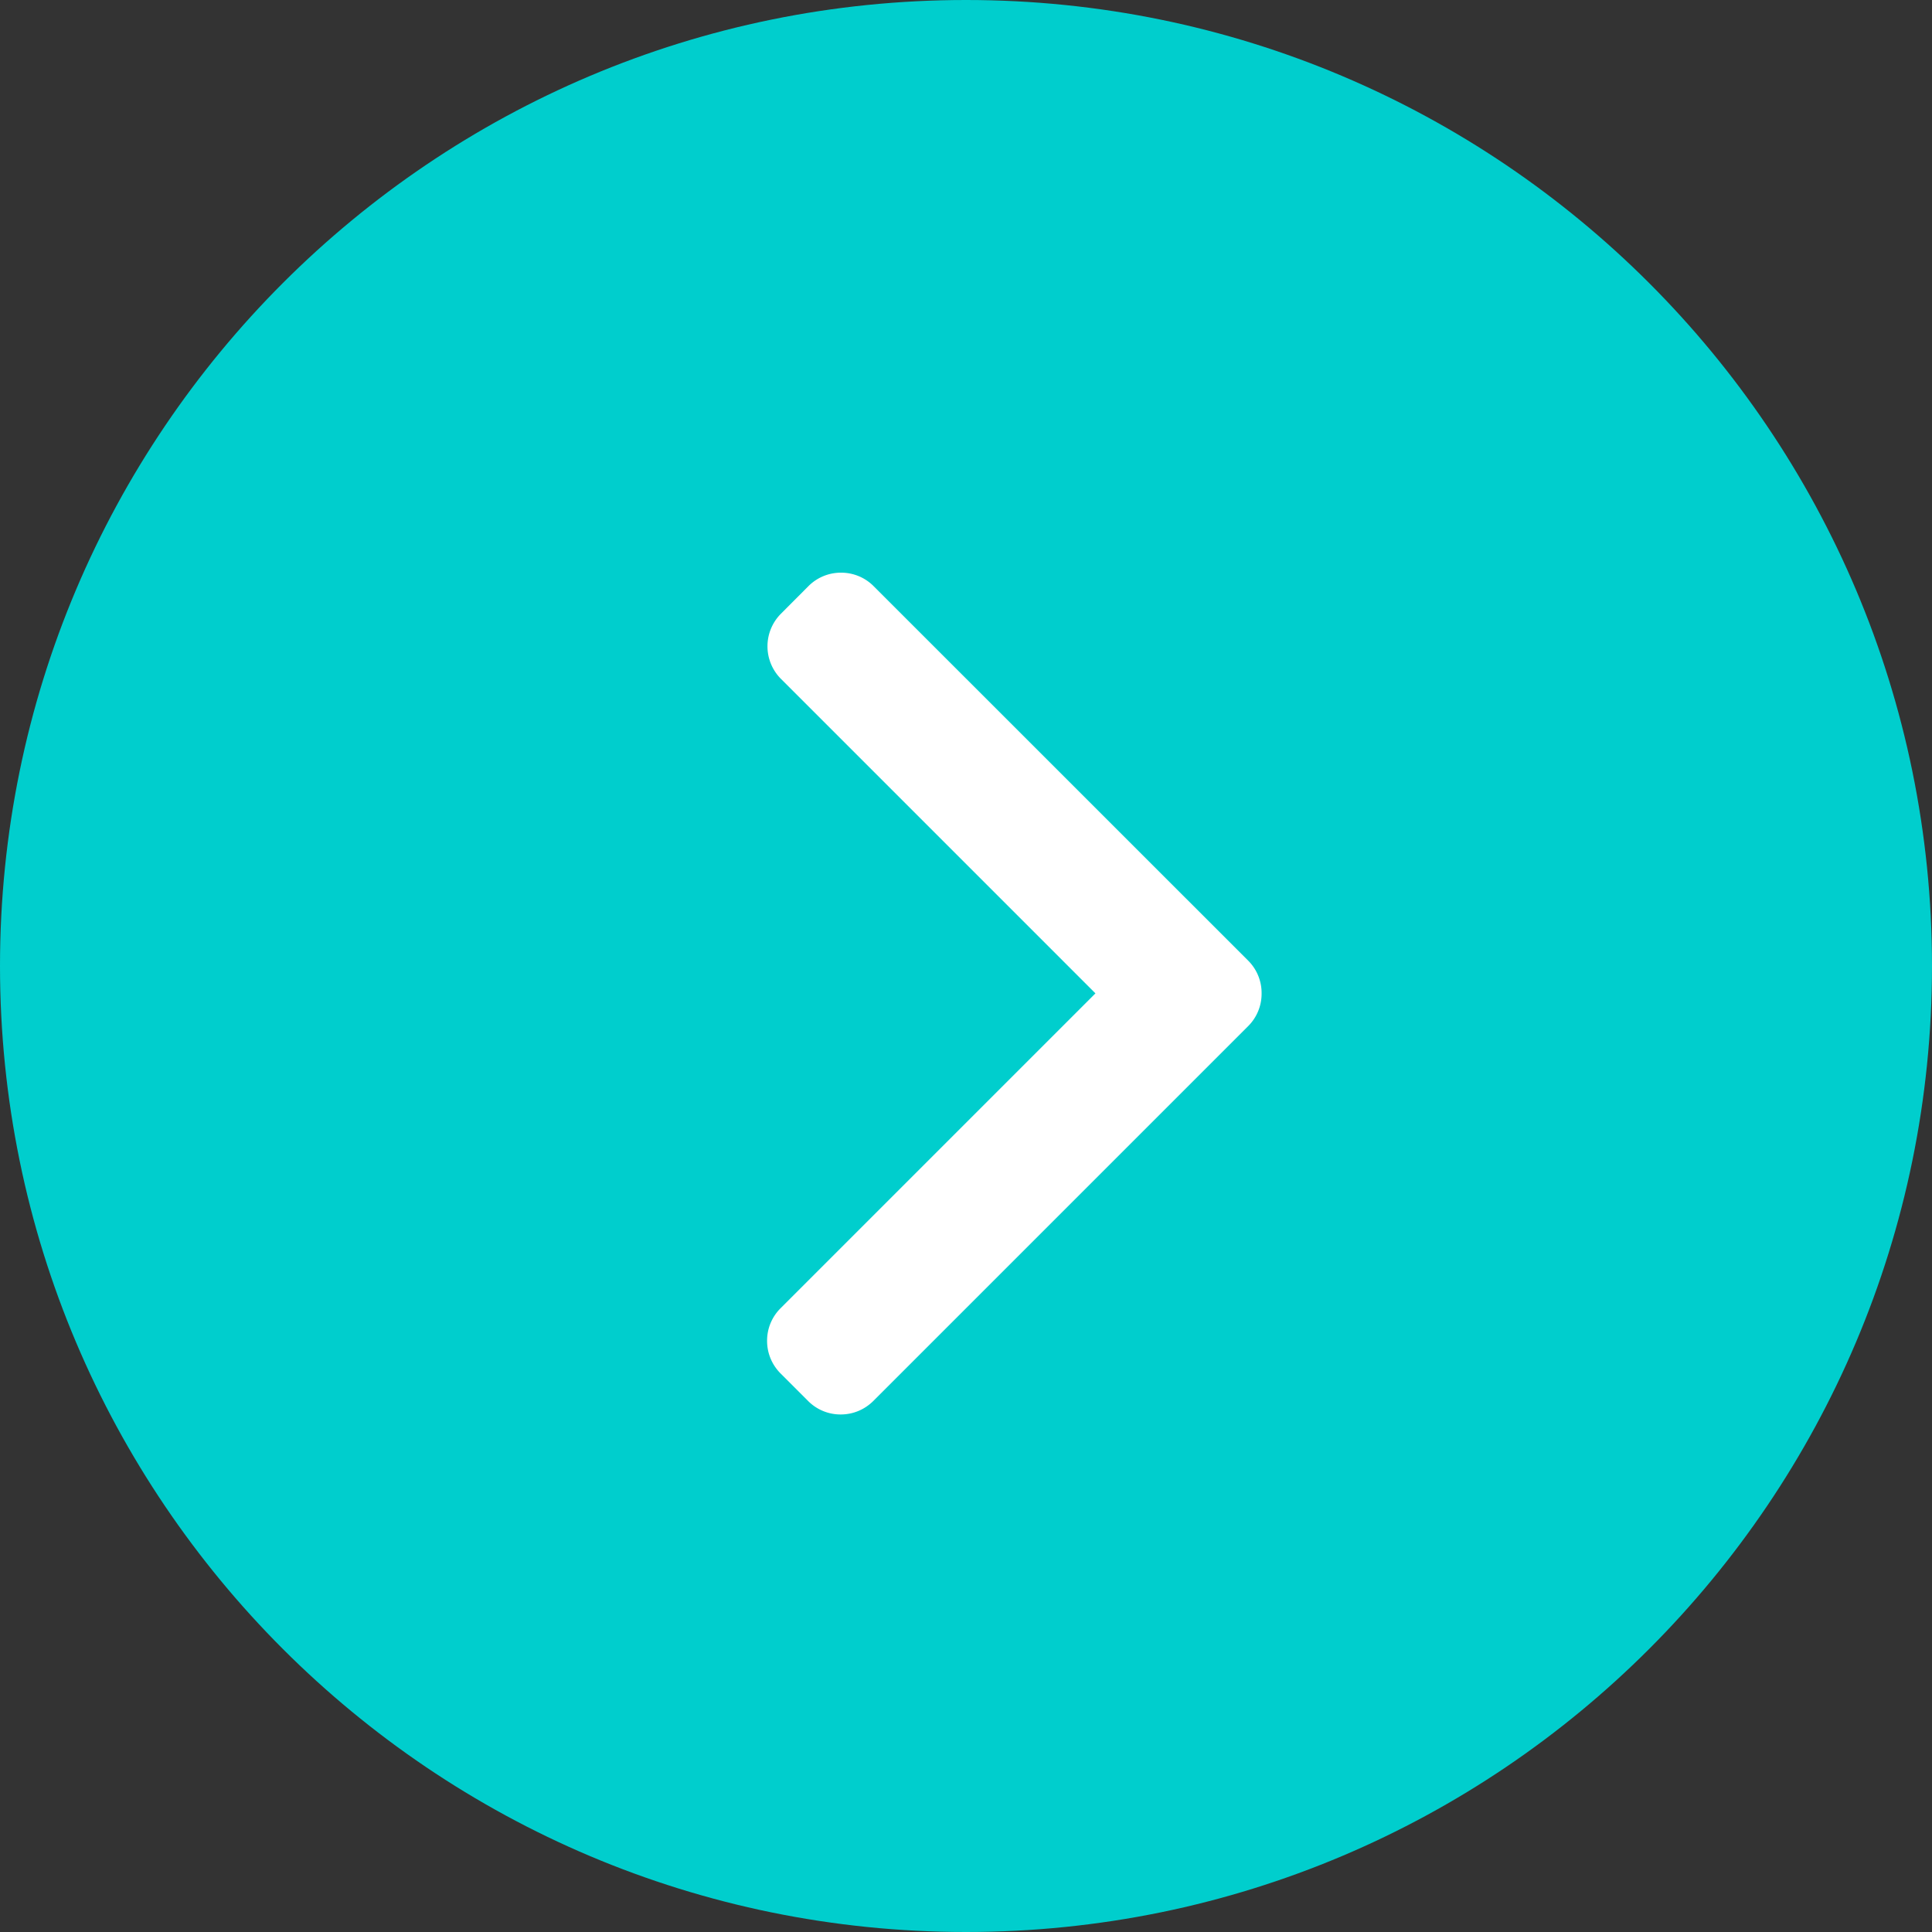 <svg xmlns="http://www.w3.org/2000/svg" width="24" height="24" viewBox="0 0 24 24">
    <rect x="0" y="0" width="24" height="24" fill="#333333" stroke="none"/>
    <g>
        <g>
            <path class="carousel-arrow-bg" fill="#00cecd" d="M24 12c0 6.627-5.373 12-12 12S0 18.627 0 12 5.373 0 12 0s12 5.373 12 12z"/>
        </g>
        <g>
            <path class="carousel-arrow-chevron" fill="#fff"
                  d="M13.608 12.34l-3.912 3.912a.567.567 0 0 0-.167.405c0 .153.06.296.167.404l.343.343a.567.567 0 0 0 .405.167c.153 0 .296-.06.404-.167l4.658-4.658a.567.567 0 0 0 .166-.405.567.567 0 0 0-.166-.407l-4.654-4.653a.567.567 0 0 0-.404-.167.568.568 0 0 0-.405.167l-.342.343a.573.573 0 0 0 0 .809z"/>
        </g>
    </g>
</svg>
